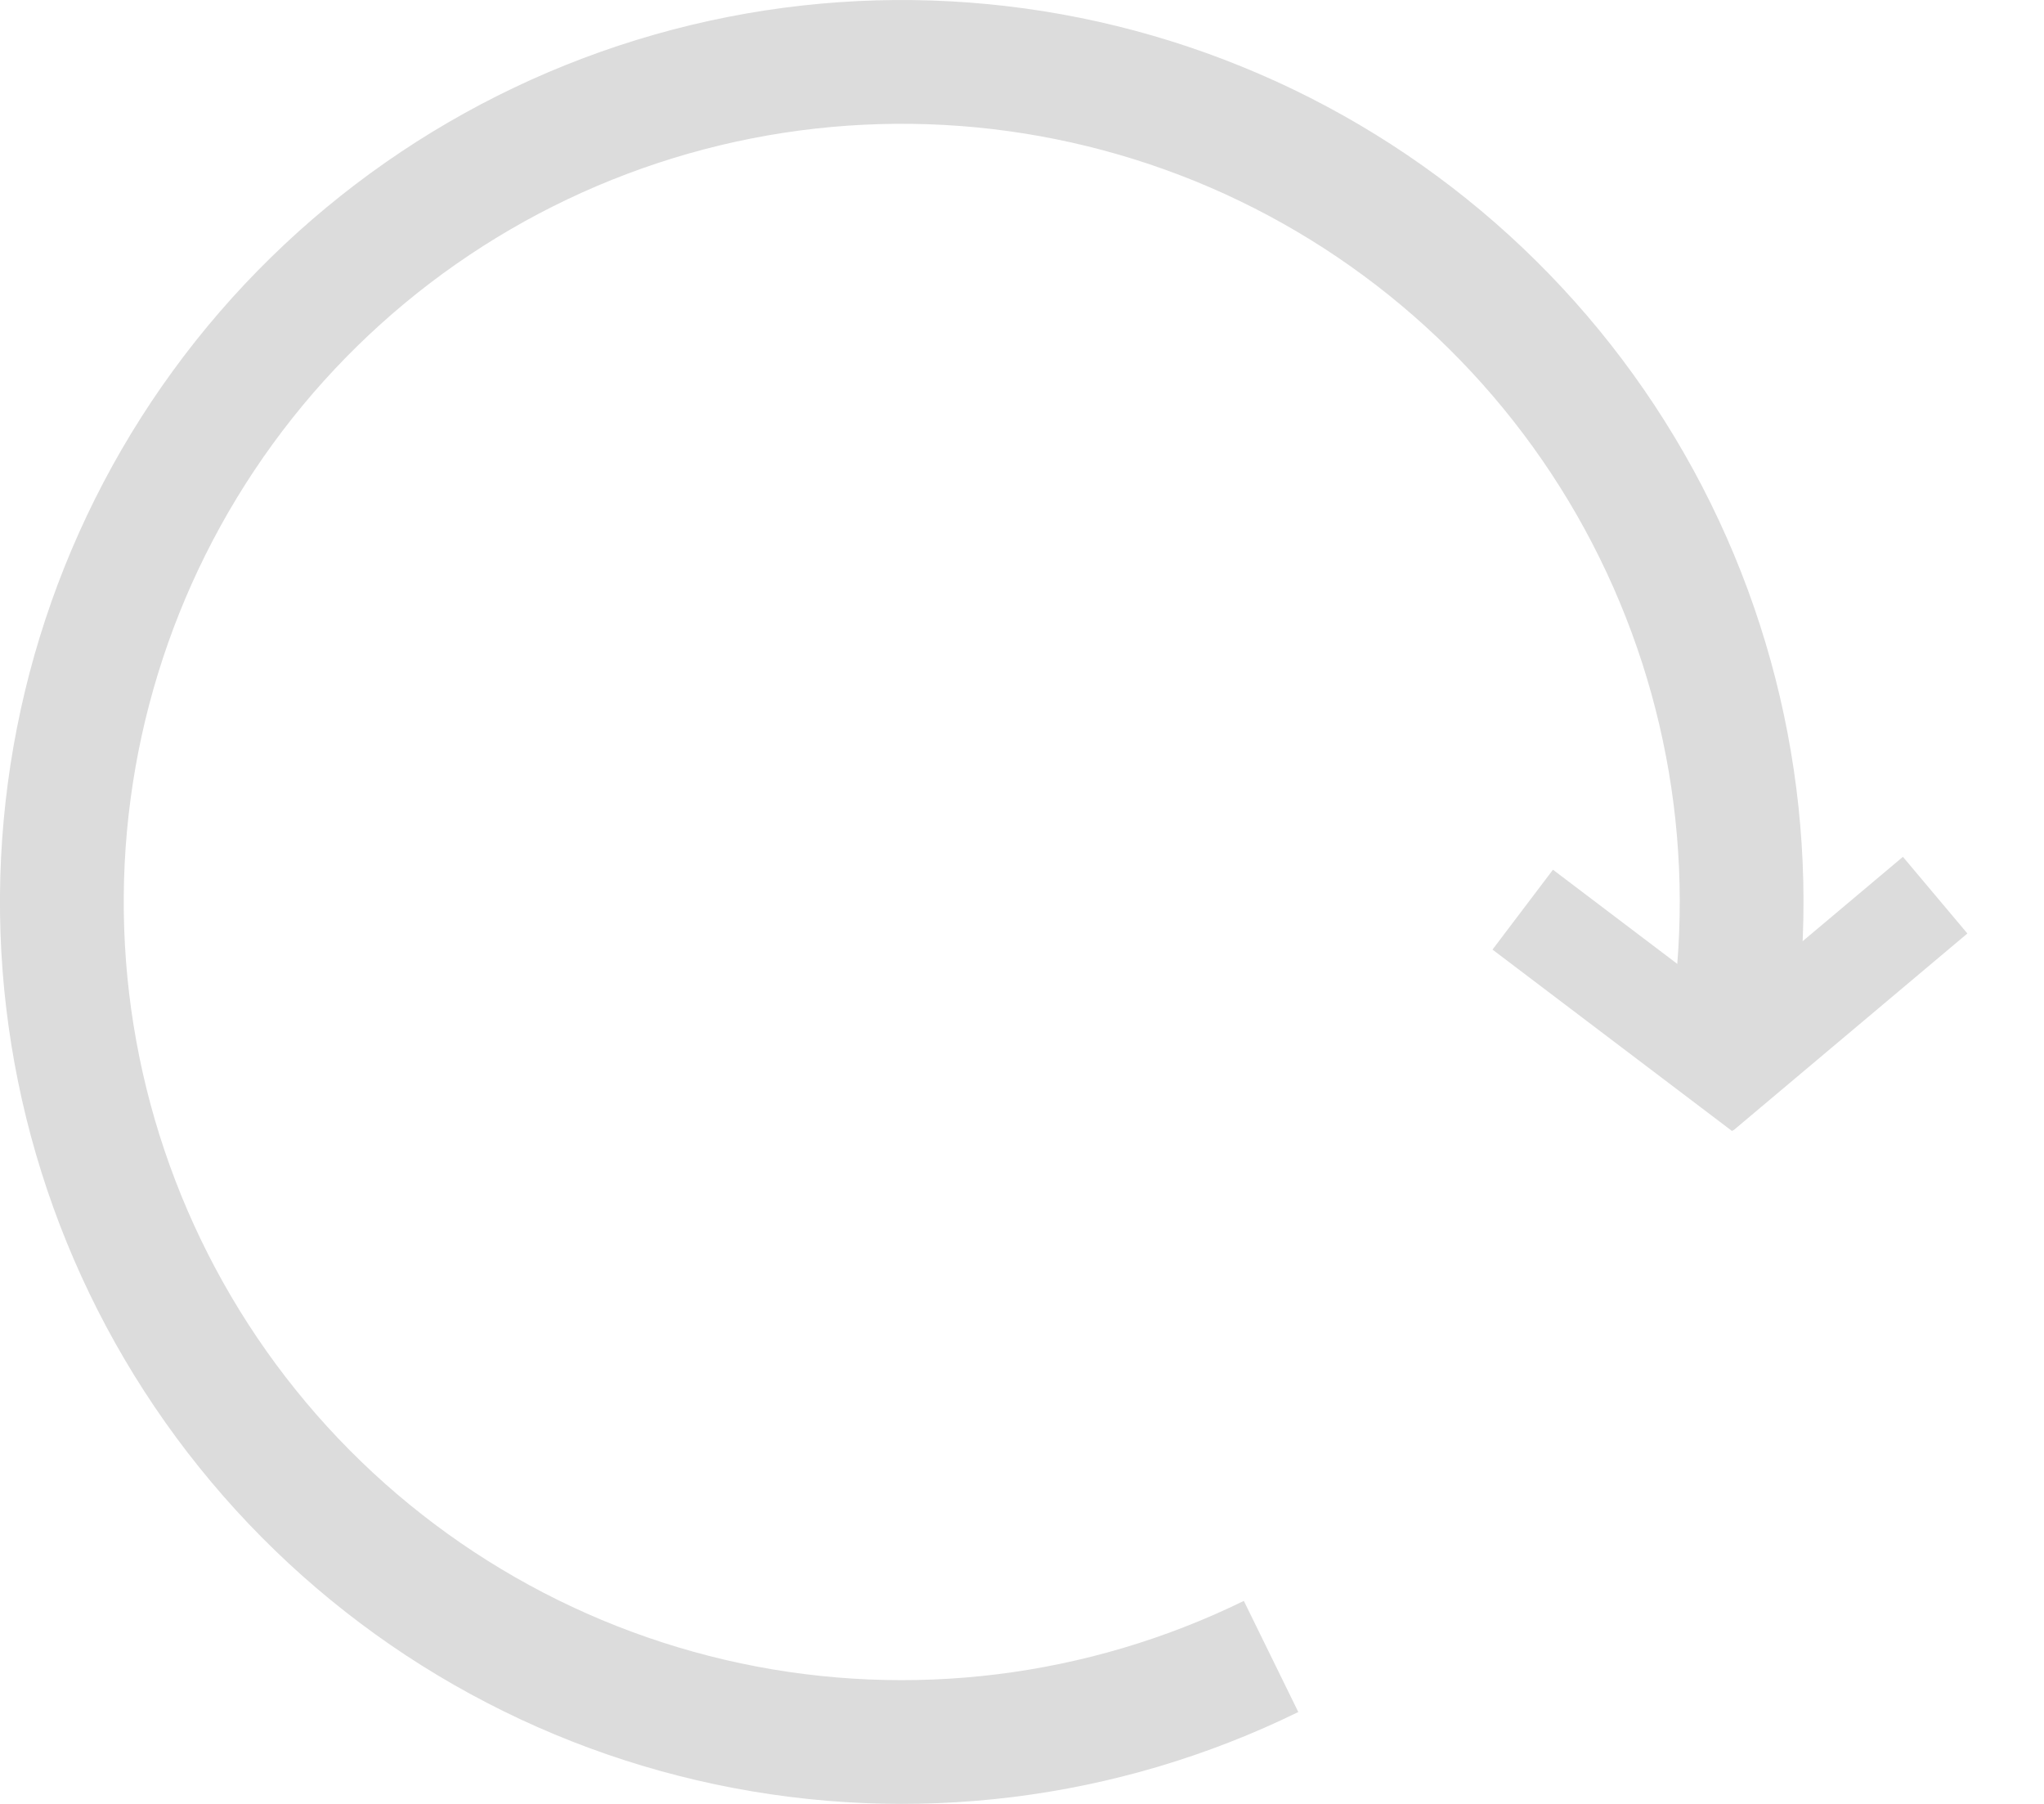 <svg width="17" height="15" viewBox="0 0 17 15" fill="none" xmlns="http://www.w3.org/2000/svg">
<path d="M10.798 14.236C9.293 14.973 7.585 15.184 5.947 14.837C4.308 14.491 2.832 13.605 1.756 12.322C0.679 11.039 0.062 9.432 0.004 7.758C-0.053 6.084 0.451 4.439 1.437 3.085C2.423 1.731 3.835 0.746 5.446 0.287C7.057 -0.172 8.775 -0.078 10.326 0.553C11.878 1.184 13.174 2.317 14.007 3.77C14.84 5.223 15.162 6.914 14.923 8.572L13.904 8.424C14.111 6.994 13.832 5.536 13.114 4.282C12.395 3.028 11.277 2.051 9.939 1.506C8.6 0.962 7.117 0.881 5.727 1.277C4.338 1.673 3.12 2.522 2.269 3.691C1.419 4.859 0.983 6.278 1.033 7.723C1.083 9.167 1.615 10.553 2.544 11.66C3.473 12.767 4.746 13.531 6.16 13.831C7.574 14.13 9.047 13.947 10.345 13.312L10.798 14.236Z" fill="#DCDCDC"/>
<rect x="13.879" y="8.763" width="2.545" height="0.833" transform="rotate(-40.069 13.879 8.763)" fill="#DCDCDC"/>
<rect x="12.916" y="7.232" width="2.5" height="0.833" transform="rotate(37.134 12.916 7.232)" fill="#DCDCDC"/>
</svg>
